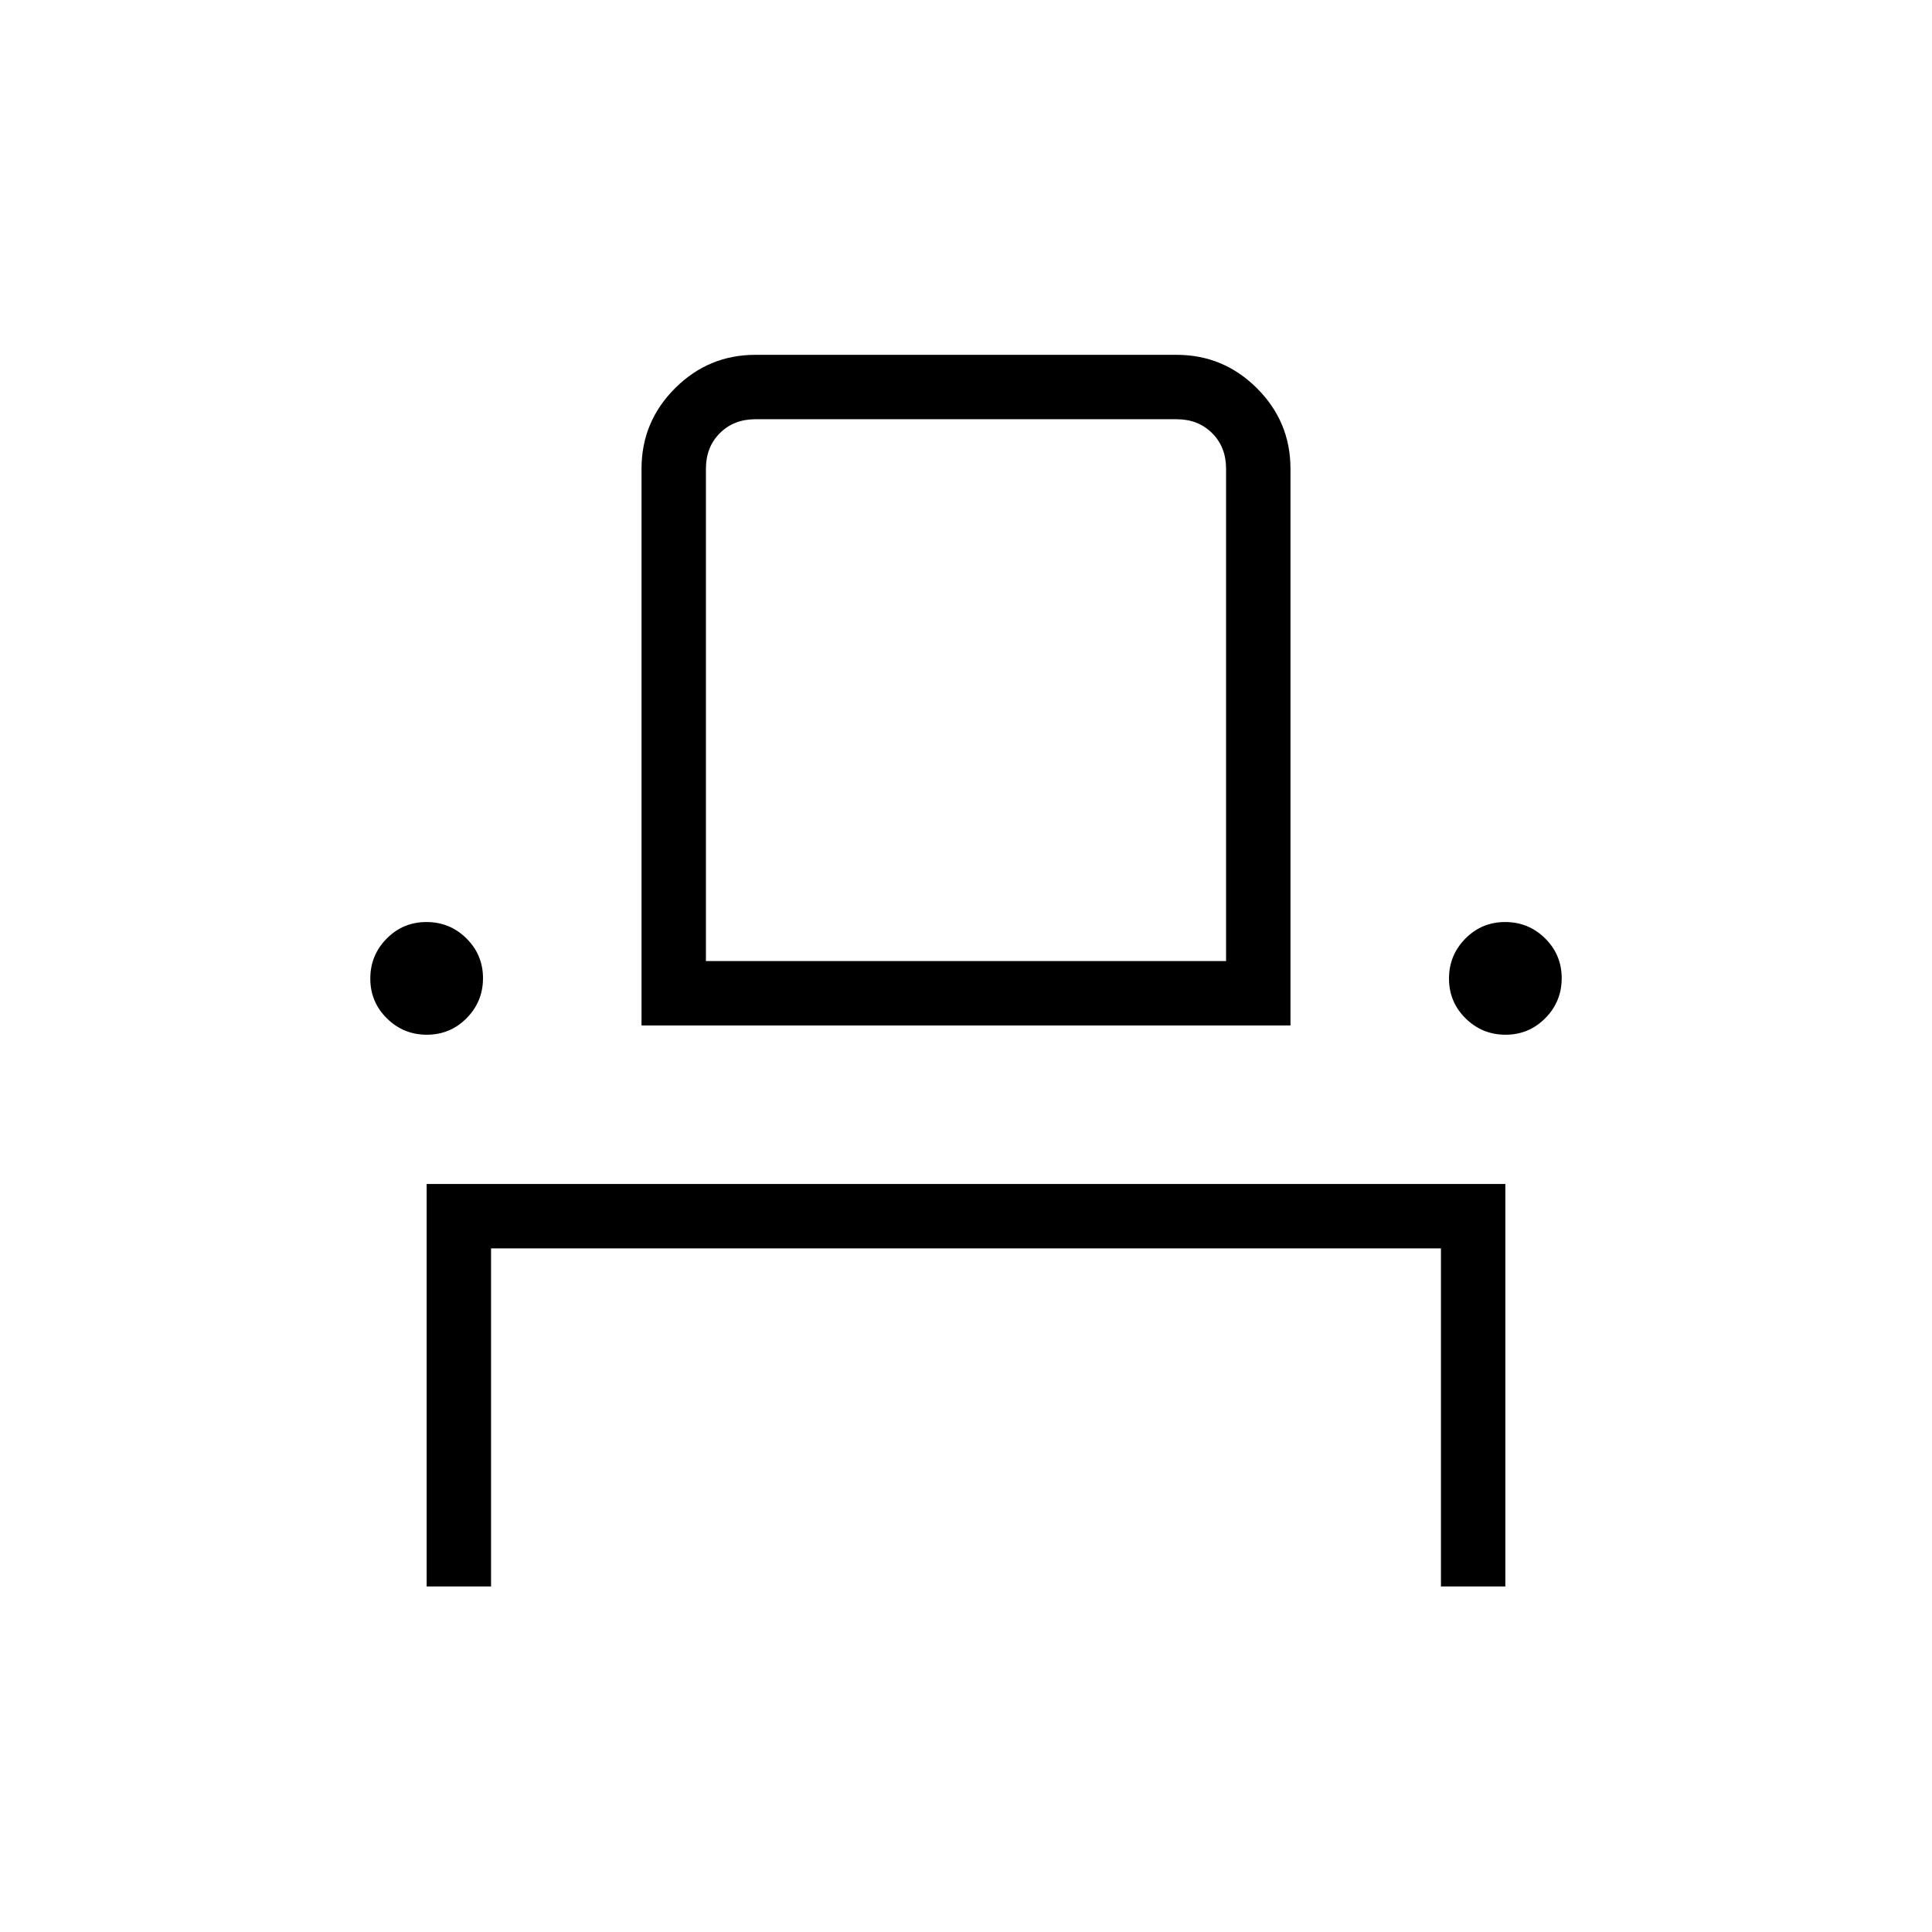 <svg xmlns="http://www.w3.org/2000/svg" height="20" viewBox="0 -960 960 960" width="20"><path d="M212-171.69v-200h536v200h-32v-168H244v168h-32Zm.09-274.16q-11.63 0-19.86-8.14-8.23-8.14-8.23-19.77 0-11.62 8.14-19.86 8.14-8.23 19.77-8.23 11.63 0 19.86 8.14 8.23 8.14 8.23 19.77 0 11.63-8.14 19.86-8.14 8.23-19.77 8.23Zm106.68-4.61v-276.62q0-23.35 16.63-39.98 16.63-16.63 39.98-16.63h209.24q23.35 0 39.98 16.63 16.63 16.63 16.63 39.98v276.62H318.77Zm429.32 4.61q-11.63 0-19.86-8.14-8.23-8.14-8.23-19.77 0-11.62 8.14-19.86 8.14-8.23 19.77-8.23 11.63 0 19.86 8.14 8.23 8.14 8.23 19.77 0 11.63-8.14 19.86-8.14 8.23-19.77 8.23Zm-397.32-36.61h258.46v-244.62q0-10.77-6.92-17.69-6.93-6.92-17.69-6.92H375.38q-10.76 0-17.69 6.92-6.92 6.92-6.92 17.69v244.62Zm0 0H609.23 350.77Z"/></svg>